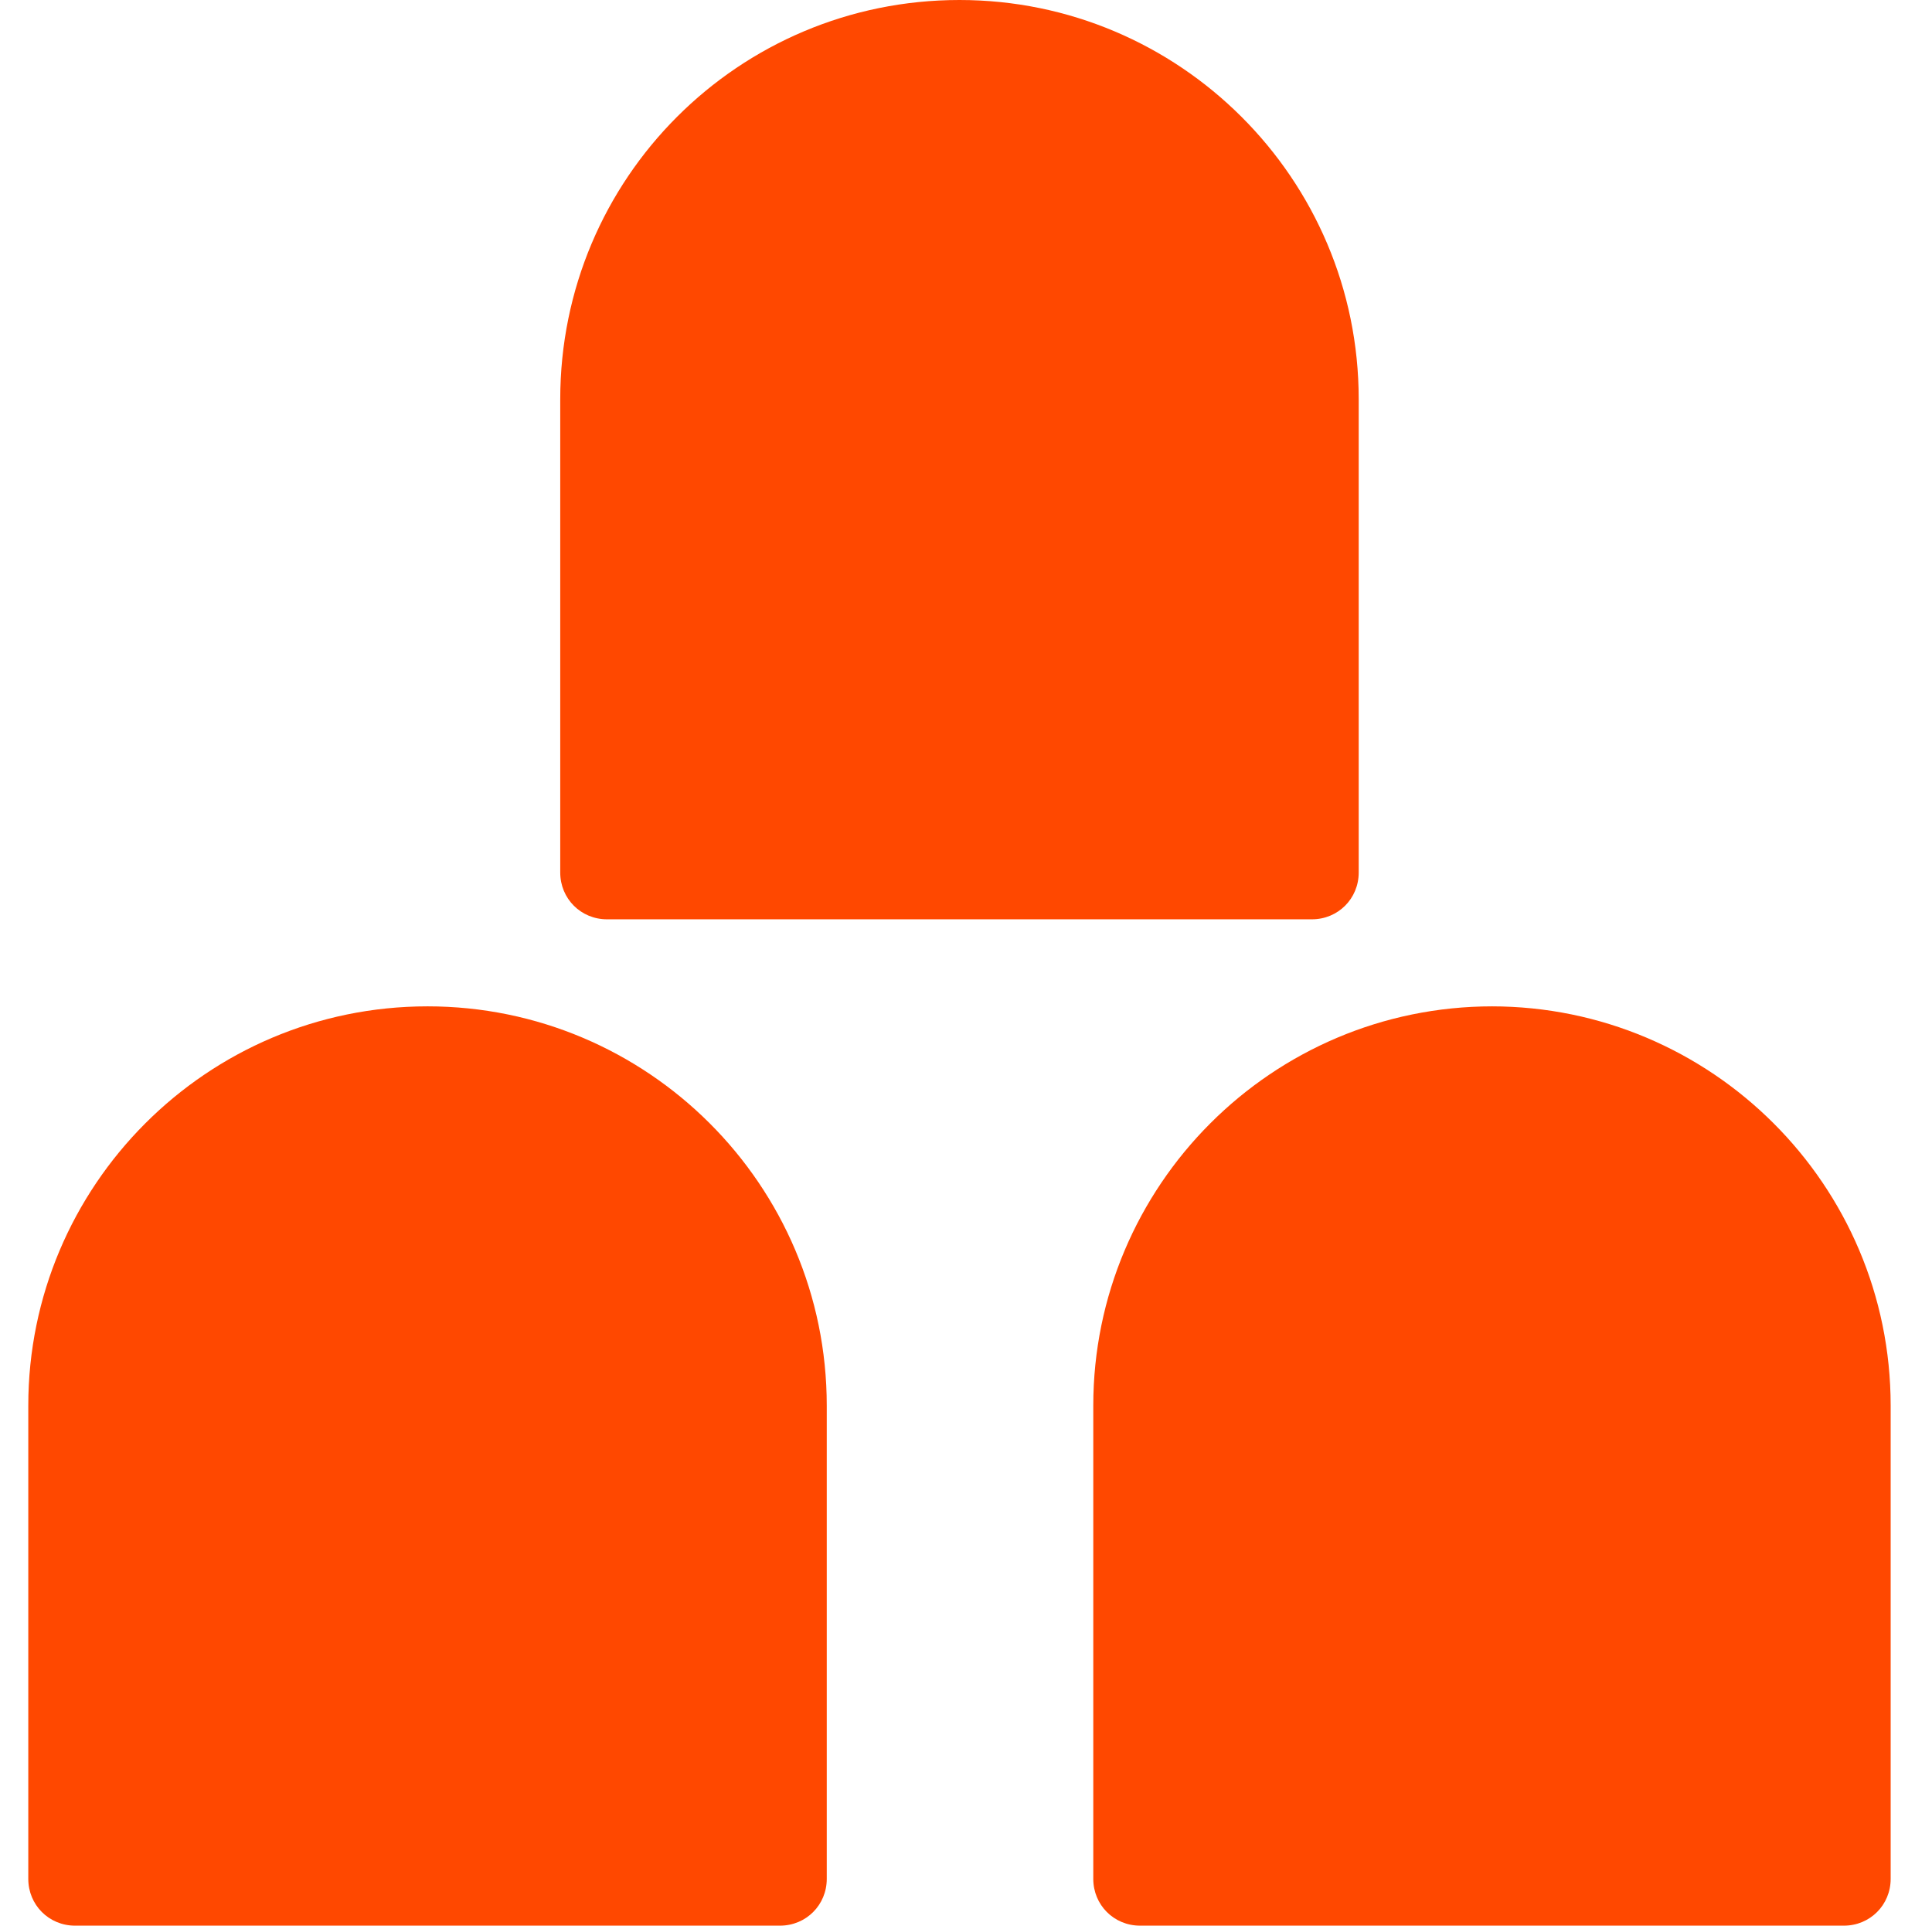 <?xml version="1.0" encoding="UTF-8"?>
<svg id="Layer_2" xmlns="http://www.w3.org/2000/svg" version="1.1" viewBox="0 0 177.6 177">
  <!-- Generator: Adobe Illustrator 29.1.0, SVG Export Plug-In . SVG Version: 2.1.0 Build 142)  -->
  <defs>
    <style>
      .st0 {
        fill: #ff4800;
      }
    </style>
  </defs>
  <g>
    <path class="st0" d="M39.3,92.5h0c20.2,0,36.7,16.4,36.7,36.7v43.5c0,2.4-1.9,4.3-4.3,4.3H6.9c-2.4,0-4.3-1.9-4.3-4.3v-43.5c0-20.2,16.4-36.7,36.7-36.7Z"/>
    <path class="st0" d="M137.1,92.5h0c20.2,0,36.7,16.4,36.7,36.7v43.5c0,2.4-1.9,4.3-4.3,4.3h-64.7c-2.4,0-4.3-1.9-4.3-4.3v-43.5c0-20.2,16.4-36.7,36.7-36.7h0Z"/>
  </g>
  <path class="st0" d="M88.2,0h0C108.4,0,124.9,16.4,124.9,36.7v43.5c0,2.4-1.9,4.3-4.3,4.3H55.8c-2.4,0-4.3-1.9-4.3-4.3v-43.5C51.5,16.4,67.9,0,88.2,0Z"/>
</svg>